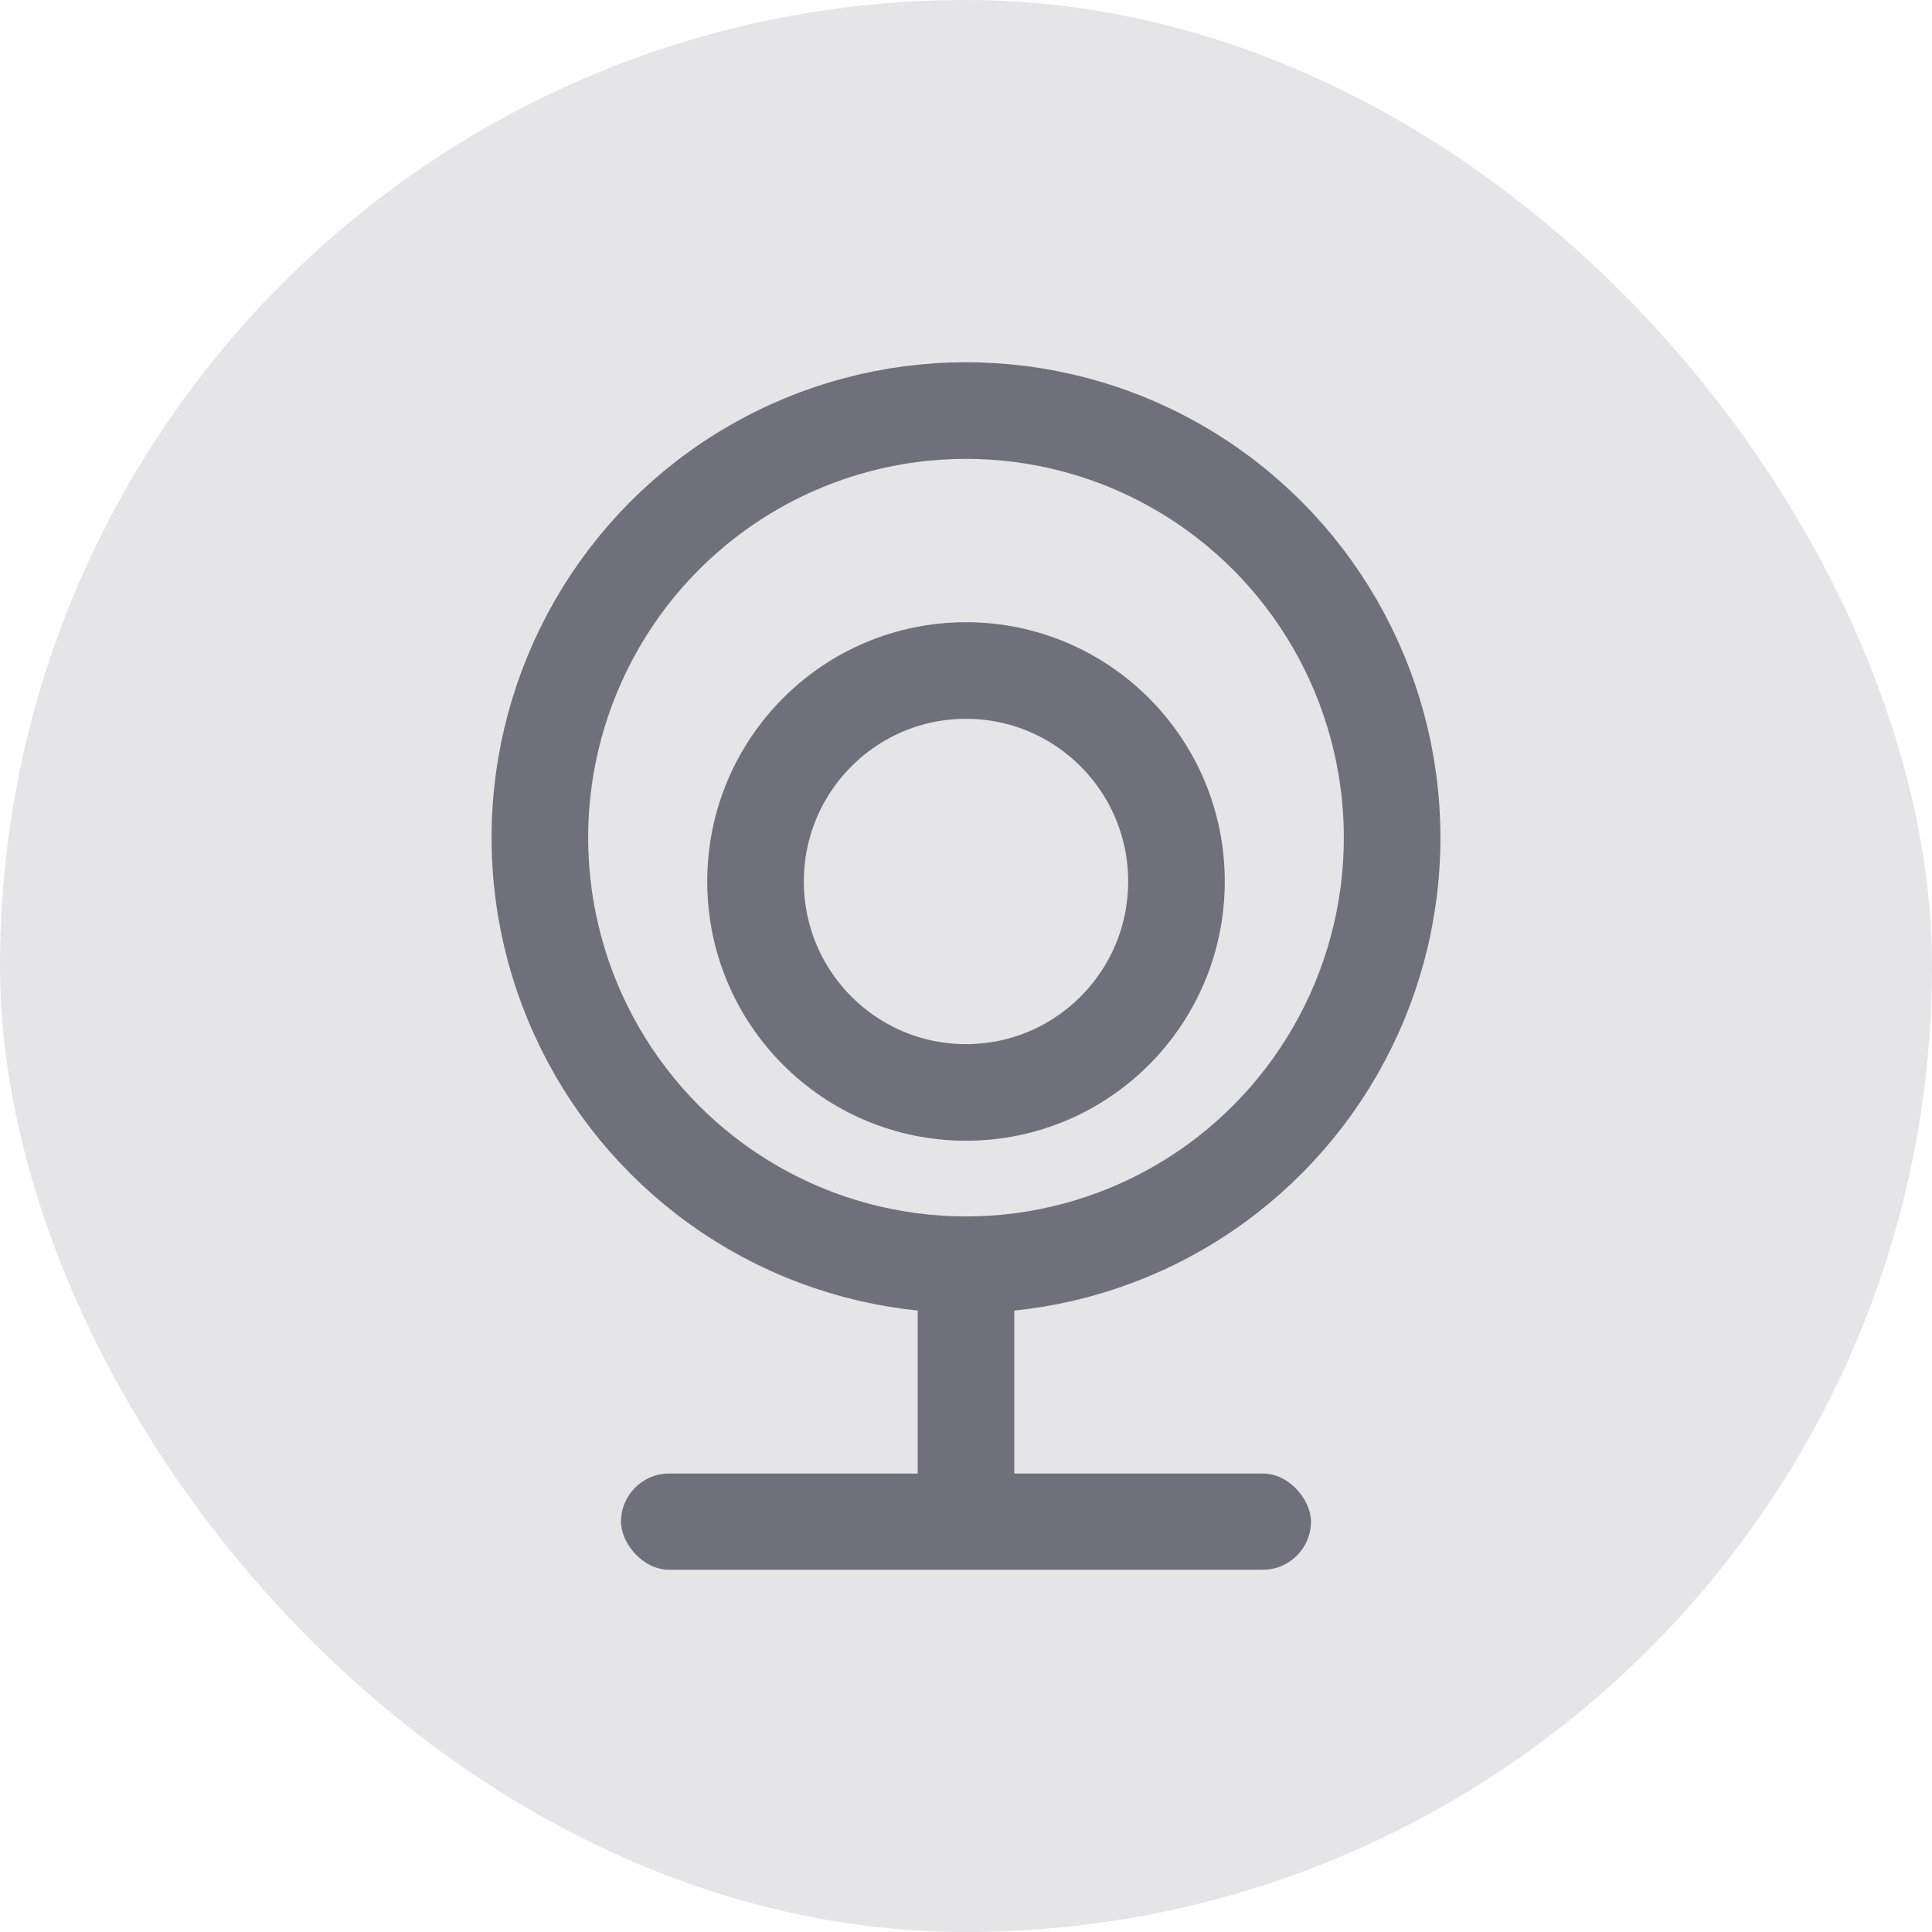 <svg xmlns="http://www.w3.org/2000/svg" width="16" height="16" viewBox="0 0 16 16">
  <g id="组_1360" data-name="组 1360" transform="translate(-42.353 -339.39)">
    <rect id="矩形_1546" data-name="矩形 1546" width="16" height="16" rx="8" transform="translate(42.353 339.39)" fill="#e5e5e7"/>
    <g id="组_1359" data-name="组 1359">
      <g id="椭圆_193" data-name="椭圆 193" transform="translate(46.424 342.39)" fill="none" stroke="#70707a" stroke-miterlimit="10" stroke-width="0.8">
        <ellipse cx="3.929" cy="3.937" rx="3.929" ry="3.937" stroke="none"/>
        <ellipse cx="3.929" cy="3.937" rx="3.529" ry="3.537" fill="none"/>
      </g>
      <g id="椭圆_194" data-name="椭圆 194" transform="translate(48.21 344.543)" fill="none" stroke="#70707a" stroke-miterlimit="10" stroke-width="0.8">
        <ellipse cx="2.143" cy="2.147" rx="2.143" ry="2.147" stroke="none"/>
        <ellipse cx="2.143" cy="2.147" rx="1.743" ry="1.747" fill="none"/>
      </g>
      <rect id="矩形_1547" data-name="矩形 1547" width="2.595" height="0.8" transform="translate(49.953 352.278) rotate(-90)" fill="#70707a"/>
      <rect id="矩形_1548" data-name="矩形 1548" width="5.714" height="0.797" rx="0.399" transform="translate(47.496 351.593)" fill="#70707a"/>
    </g>
  </g>
</svg>
